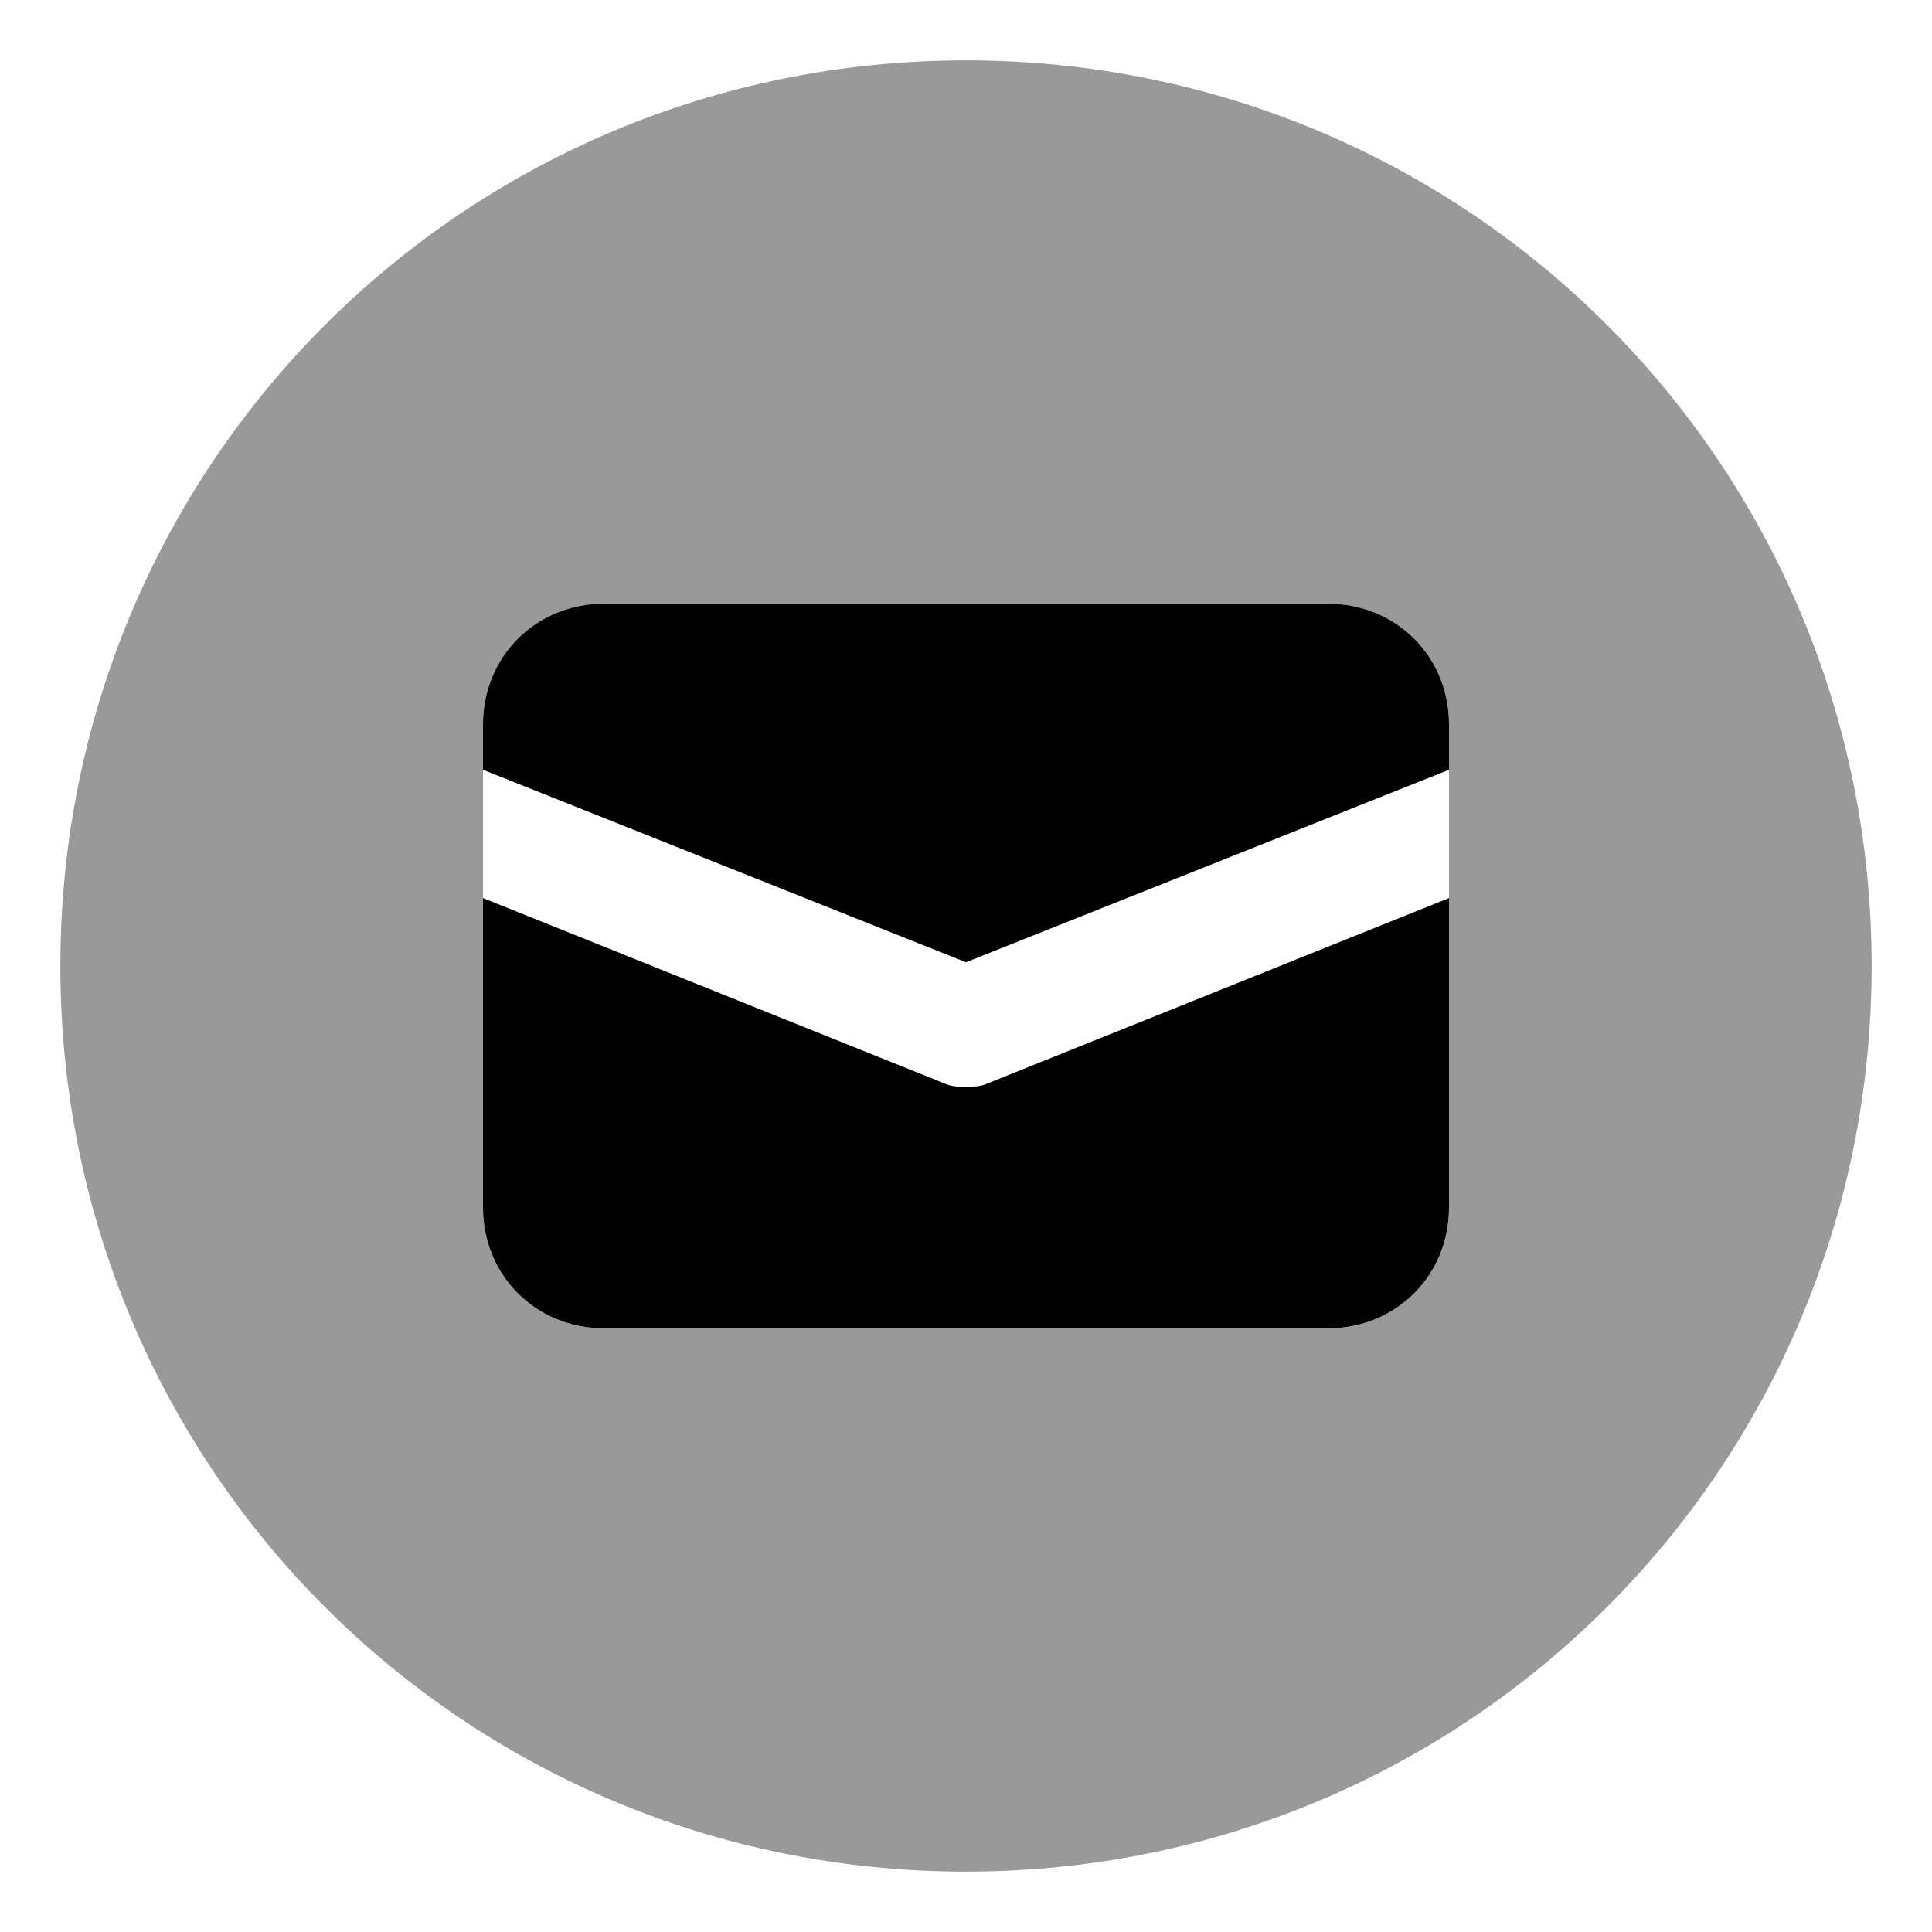 <svg xmlns="http://www.w3.org/2000/svg" viewBox="0 0 512 512"><!-- Font Awesome Pro 6.0.0-alpha1 by @fontawesome - https://fontawesome.com License - https://fontawesome.com/license (Commercial License) --><defs><style>.fa-secondary{opacity:.4}</style></defs><path d="M256 16C123 16 16 123 16 256S123 496 256 496S496 389 496 256S389 16 256 16ZM384 320C384 338 370 352 352 352H160C142 352 128 338 128 320V192C128 174 142 160 160 160H352C370 160 384 174 384 192V320Z" class="fa-secondary"/><path d="M352 160H160C142 160 128 174 128 192V204L256 255L384 204V192C384 174 370 160 352 160ZM256 288C254 288 252 288 250 287L128 238V320C128 338 142 352 160 352H352C370 352 384 338 384 320V238L262 287C260 288 258 288 256 288Z" class="fa-primary"/></svg>